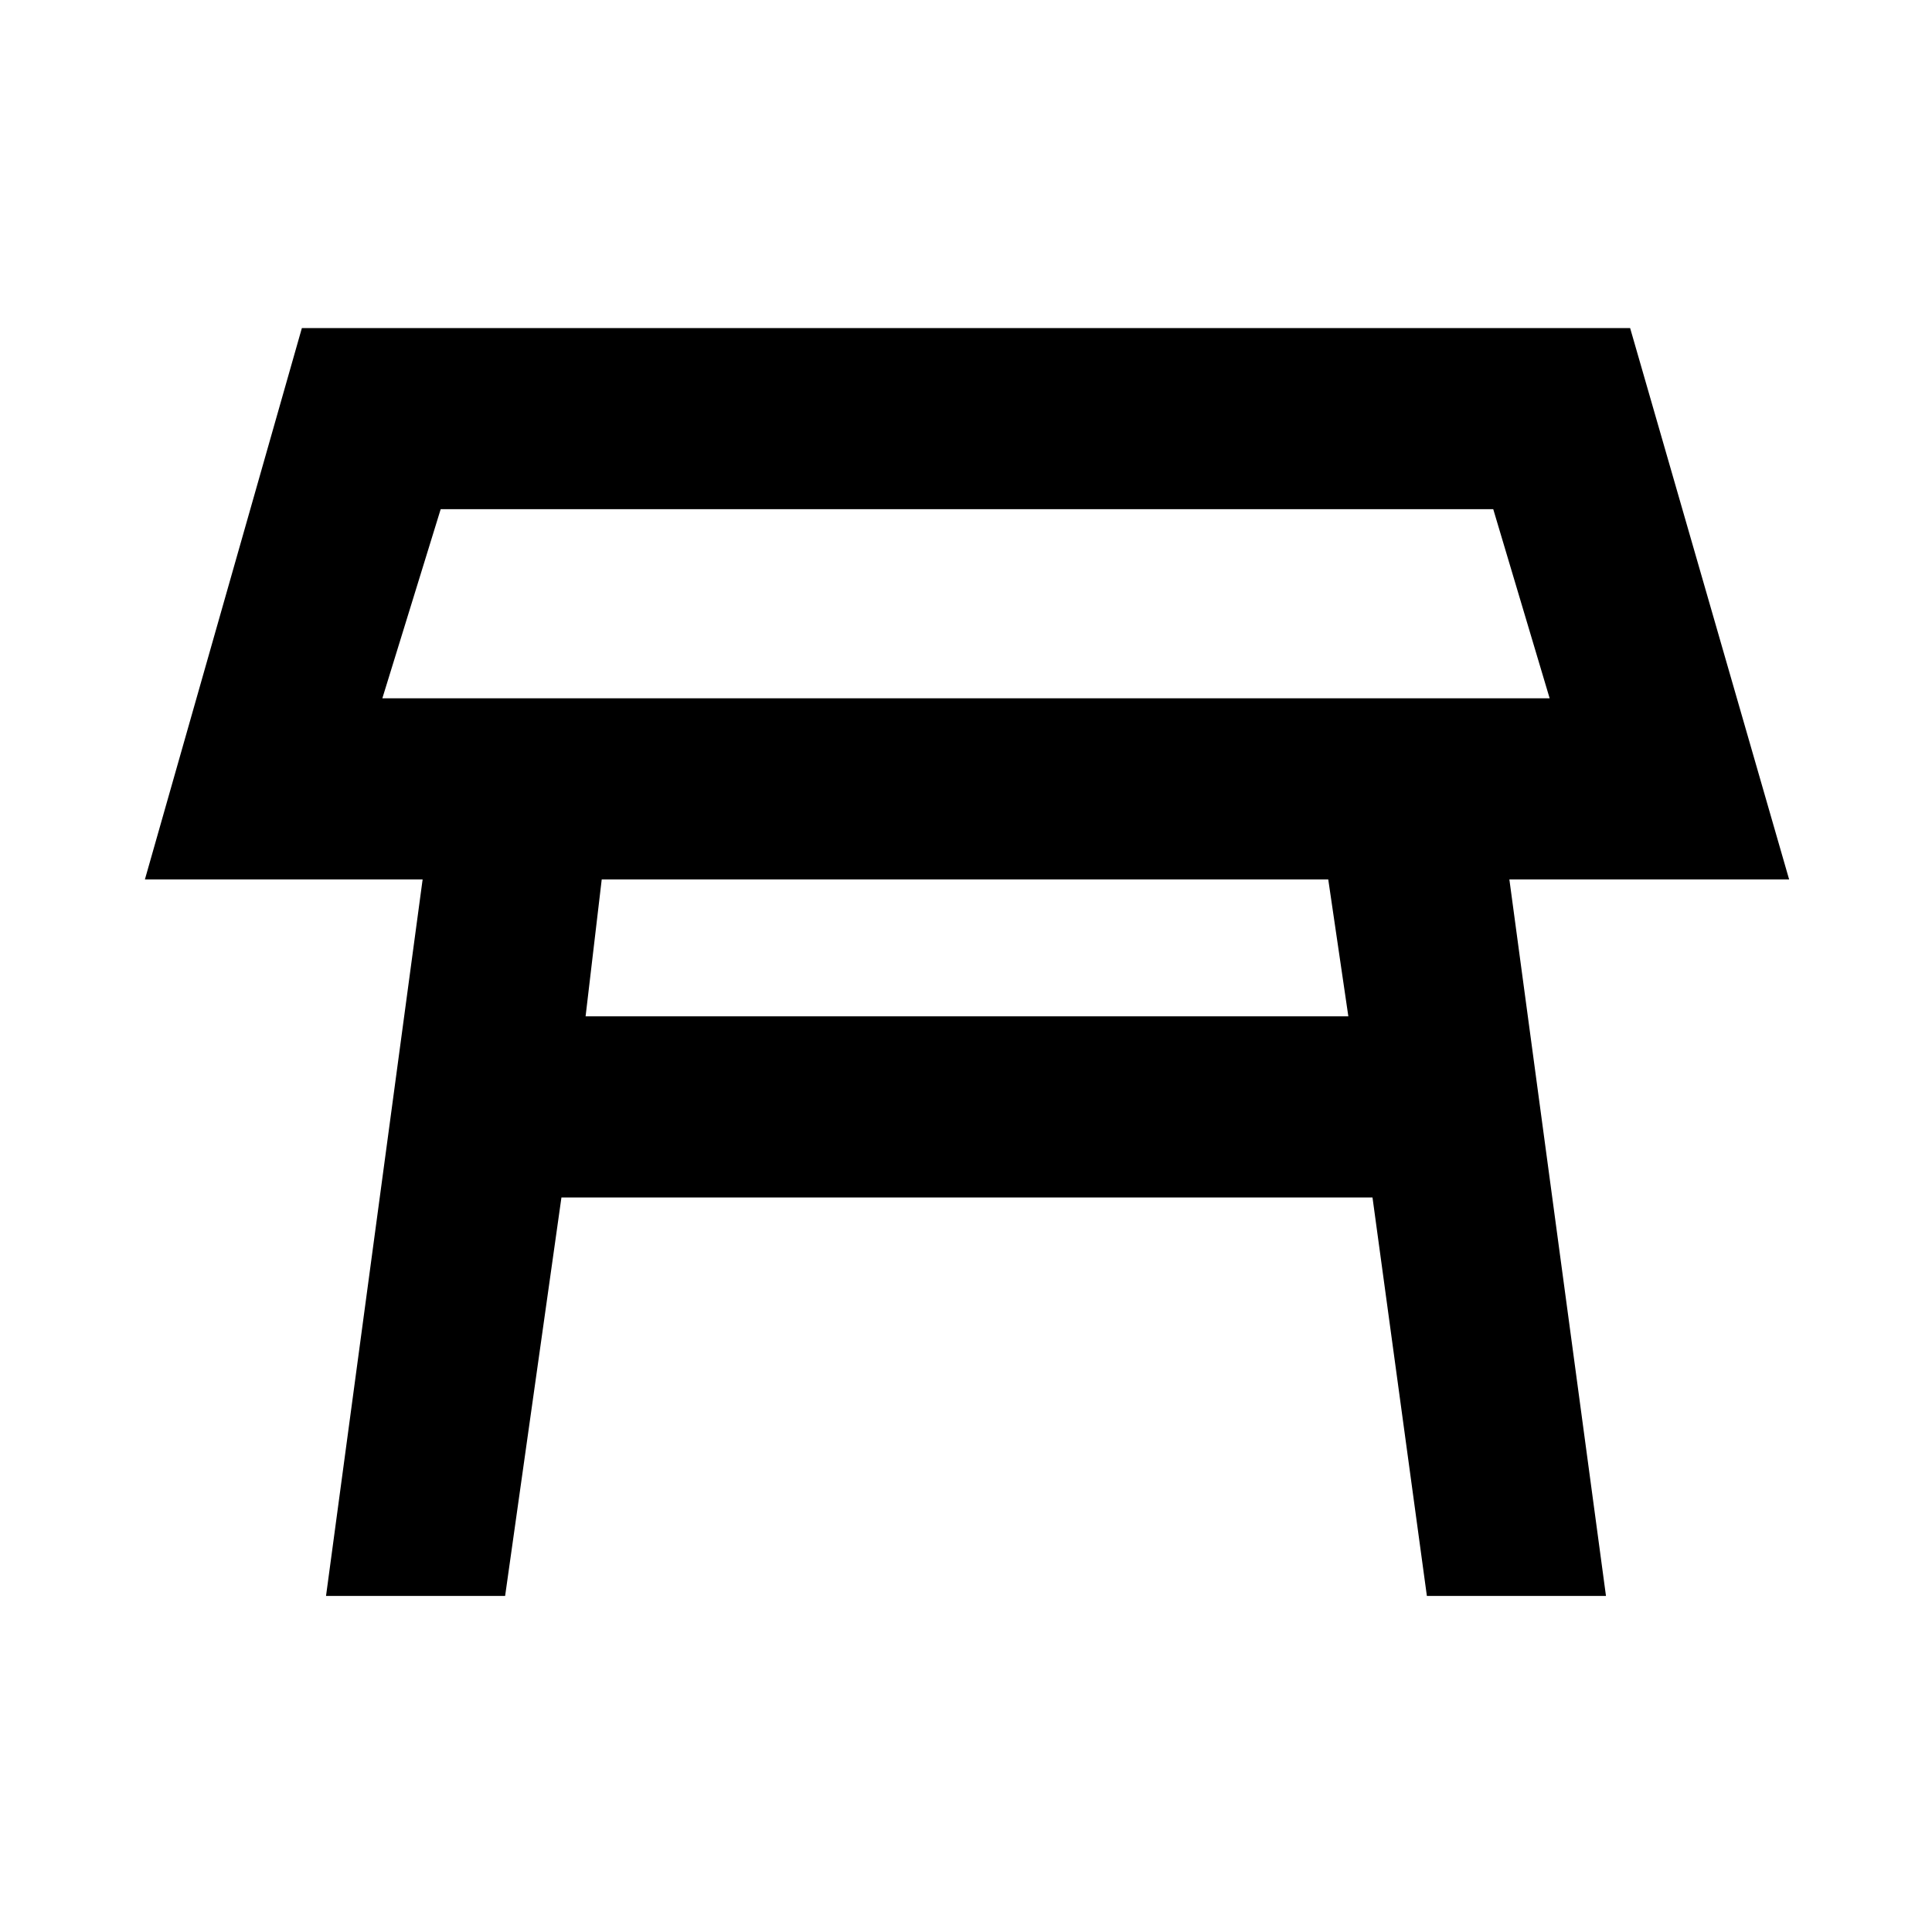 <svg xmlns="http://www.w3.org/2000/svg" height="20" width="20"><path d="M3.958 7.229H16.042L15.458 5.271H4.562ZM10 6.25ZM6.062 10.521H13.958L13.75 9.104H6.229ZM3.375 16.521 4.375 9.104H1.5L3.125 3.396H16.875L18.521 9.104H15.625L16.625 16.521H14.771L14.208 12.396H5.812L5.229 16.521Z"/></svg>